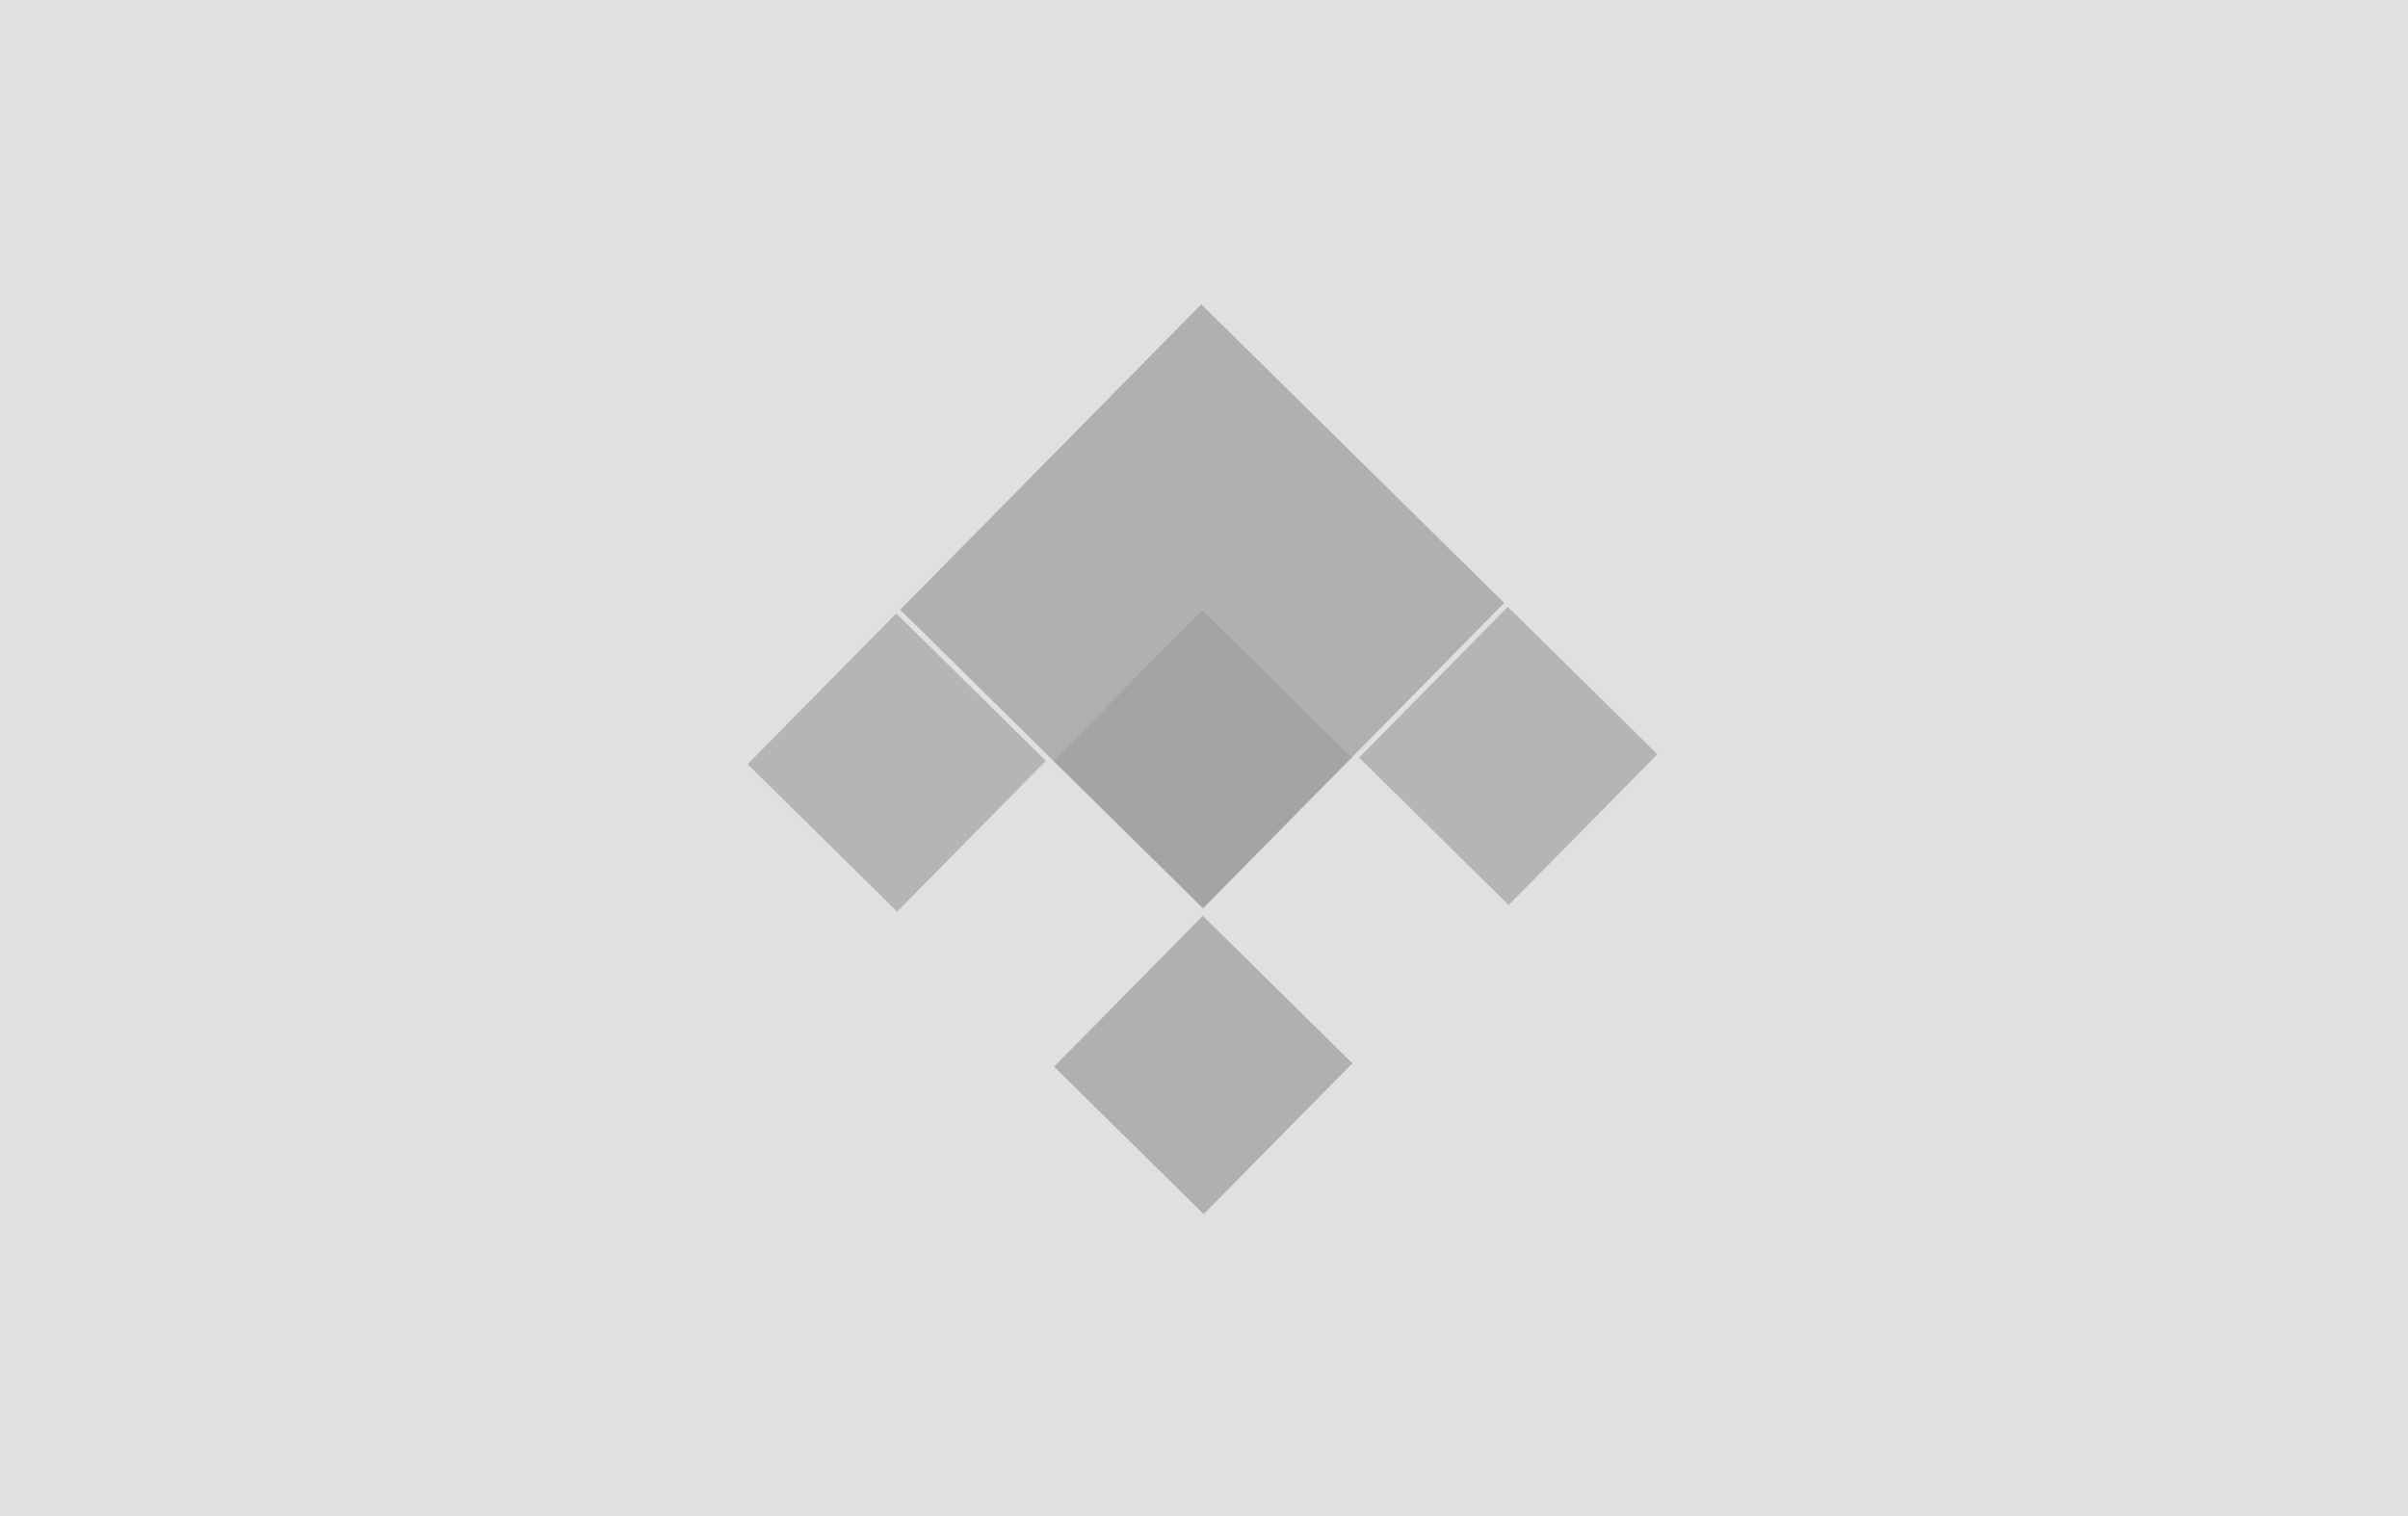 <svg width="451" height="284" viewBox="0 0 451 284" fill="none" xmlns="http://www.w3.org/2000/svg">
<rect width="451" height="284" fill="#E0E0E0"/>
<rect width="80.336" height="79.672" transform="matrix(-0.702 0.712 0.712 0.702 224.994 57)" fill="#222222" fill-opacity="0.25"/>
<rect width="39.672" height="39.344" transform="matrix(-0.702 0.712 0.712 0.702 282.401 113.655)" fill="#353535" fill-opacity="0.25"/>
<rect width="39.672" height="39.344" transform="matrix(-0.702 0.712 0.712 0.702 167.867 114.885)" fill="#353535" fill-opacity="0.25"/>
<rect width="39.672" height="39.344" transform="matrix(-0.702 0.712 0.712 0.702 225.274 171.54)" fill="#222222" fill-opacity="0.25"/>
<rect width="39.672" height="39.344" transform="matrix(-0.702 0.712 0.712 0.702 225.134 114.27)" fill="#353535" fill-opacity="0.1"/>
</svg>
